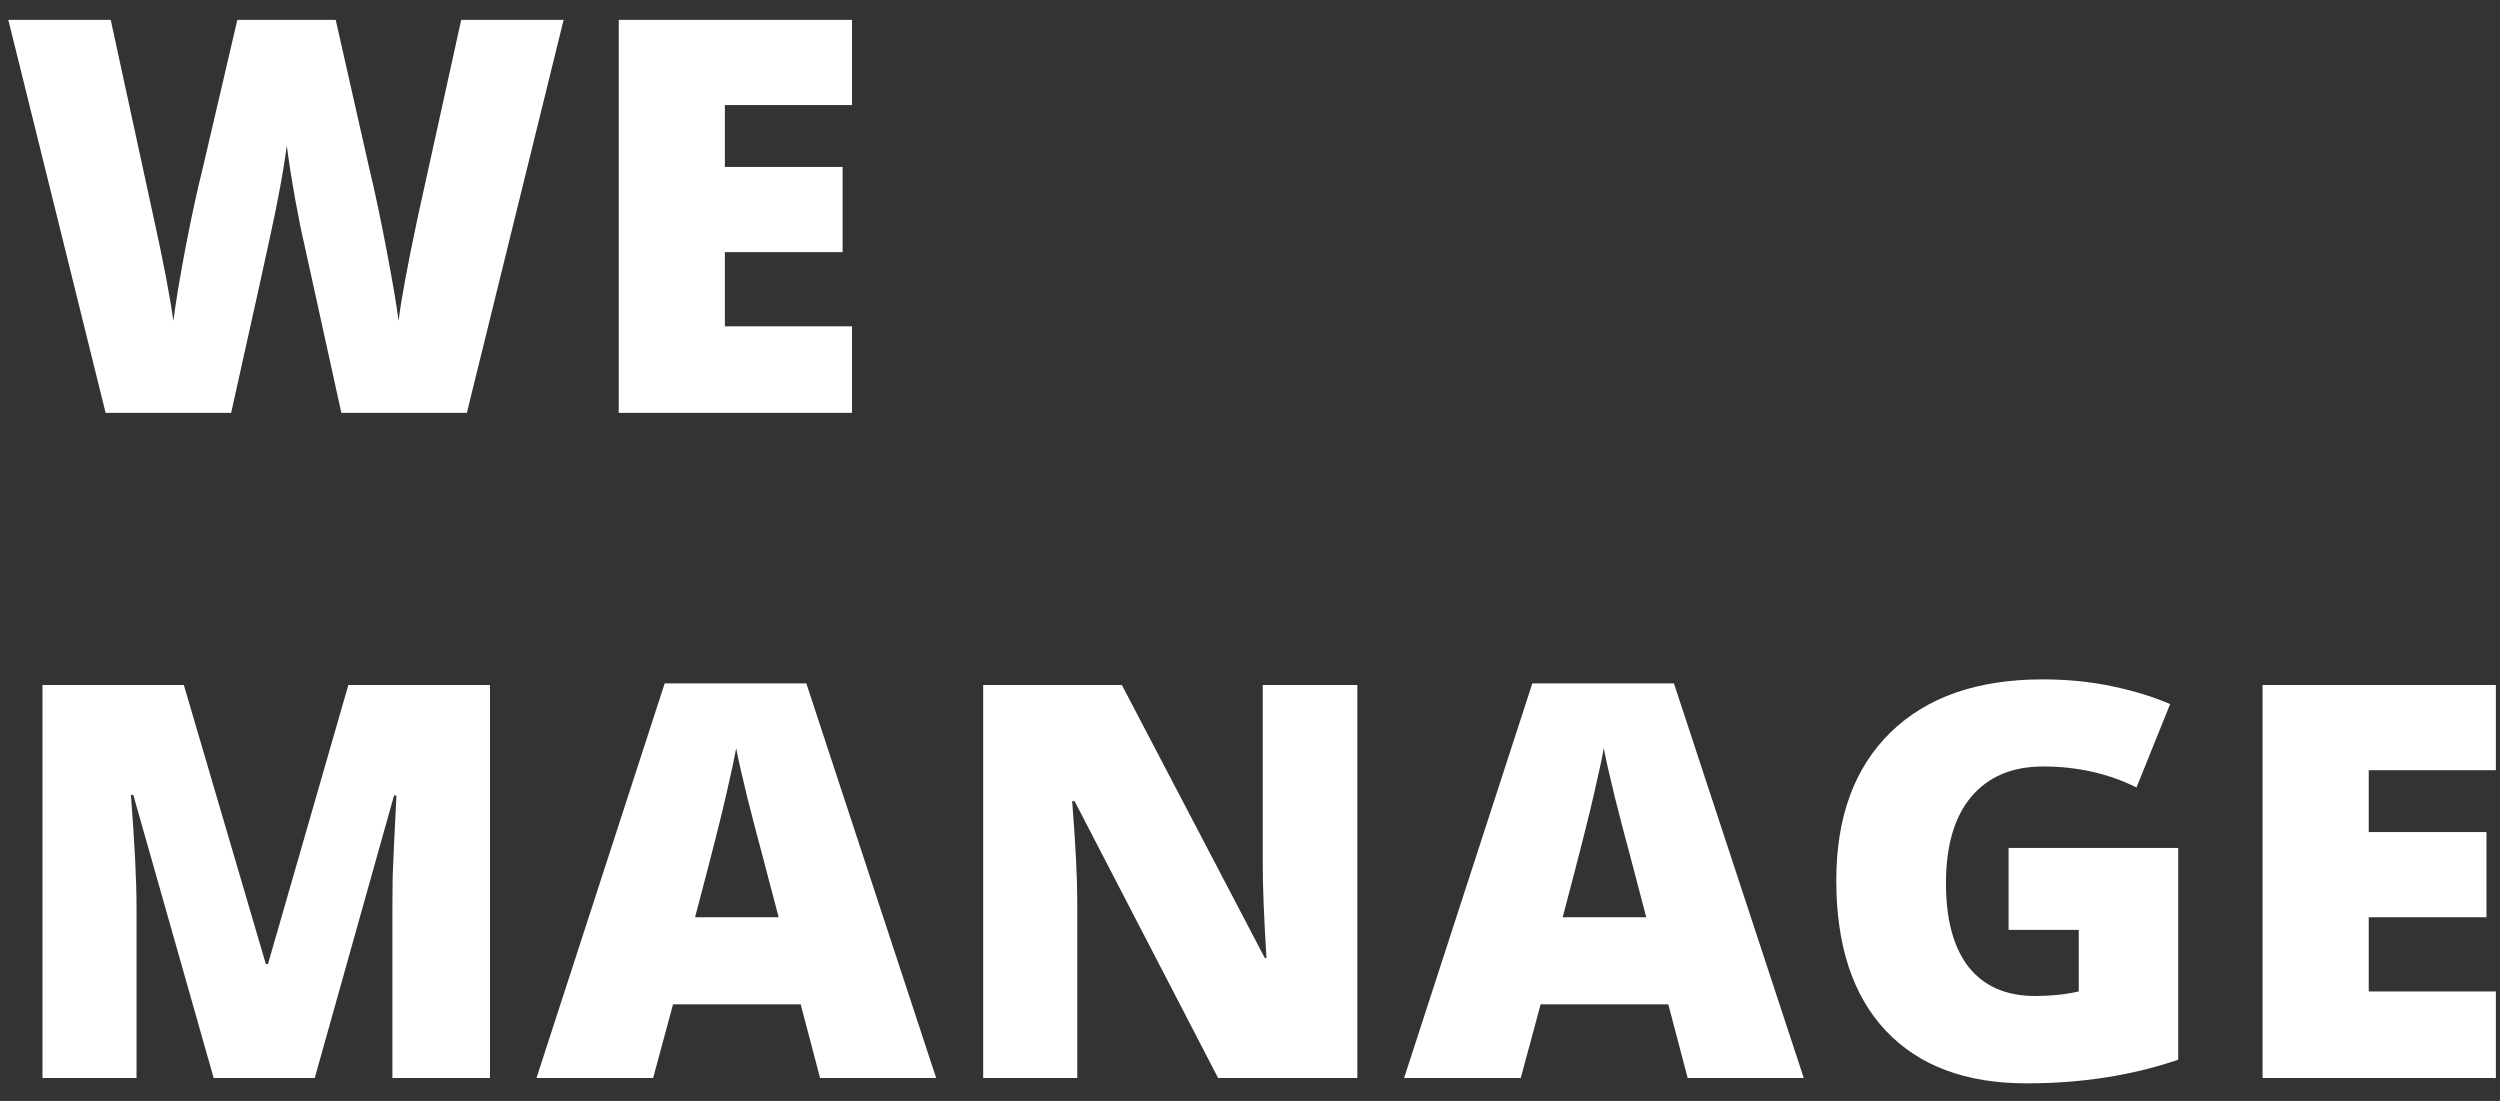 <svg width="109" height="48" viewBox="0 0 109 48" fill="none" xmlns="http://www.w3.org/2000/svg">
<rect x="0" y="0" width="109" height="48" fill="#333333" stroke="none"/>
<path d="M20.355 18H14.883L13.242 10.535C13.164 10.223 13.039 9.602 12.867 8.672C12.703 7.742 12.582 6.965 12.504 6.34C12.441 6.848 12.34 7.48 12.199 8.238C12.059 8.988 11.918 9.68 11.777 10.312C11.645 10.945 11.078 13.508 10.078 18H4.605L0.363 0.867H4.828L6.691 9.457C7.113 11.355 7.402 12.867 7.559 13.992C7.66 13.195 7.84 12.113 8.098 10.746C8.363 9.379 8.609 8.246 8.836 7.348L10.348 0.867H14.637L16.102 7.348C16.352 8.387 16.605 9.586 16.863 10.945C17.121 12.305 17.293 13.32 17.379 13.992C17.48 13.125 17.758 11.621 18.211 9.48L20.109 0.867H24.574L20.355 18ZM37.148 18H26.977V0.867H37.148V4.582H31.605V7.277H36.738V10.992H31.605V14.227H37.148V18ZM9.316 47L5.812 34.66H5.707C5.871 36.762 5.953 38.395 5.953 39.559V47H1.852V29.867H8.016L11.59 42.031H11.684L15.188 29.867H21.363V47H17.109V39.488C17.109 39.098 17.113 38.664 17.121 38.188C17.137 37.711 17.191 36.543 17.285 34.684H17.18L13.723 47H9.316ZM35.754 47L34.91 43.789H29.344L28.477 47H23.391L28.98 29.797H35.156L40.816 47H35.754ZM33.949 39.992L33.211 37.18C33.039 36.555 32.828 35.746 32.578 34.754C32.336 33.762 32.176 33.051 32.098 32.621C32.027 33.02 31.887 33.676 31.676 34.59C31.473 35.504 31.016 37.305 30.305 39.992H33.949ZM59.18 47H53.109L46.852 34.93H46.746C46.895 36.828 46.969 38.277 46.969 39.277V47H42.867V29.867H48.914L55.148 41.773H55.219C55.109 40.047 55.055 38.66 55.055 37.613V29.867H59.18V47ZM73.582 47L72.738 43.789H67.172L66.305 47H61.219L66.809 29.797H72.984L78.644 47H73.582ZM71.777 39.992L71.039 37.18C70.867 36.555 70.656 35.746 70.406 34.754C70.164 33.762 70.004 33.051 69.926 32.621C69.856 33.02 69.715 33.676 69.504 34.59C69.301 35.504 68.844 37.305 68.133 39.992H71.777ZM87.574 36.969H94.969V46.203C92.961 46.891 90.754 47.234 88.348 47.234C85.707 47.234 83.664 46.469 82.219 44.938C80.781 43.406 80.062 41.223 80.062 38.387C80.062 35.621 80.852 33.469 82.43 31.93C84.008 30.391 86.219 29.621 89.062 29.621C90.141 29.621 91.156 29.723 92.109 29.926C93.07 30.129 93.906 30.387 94.617 30.699L93.152 34.332C91.918 33.723 90.562 33.418 89.086 33.418C87.734 33.418 86.688 33.859 85.945 34.742C85.211 35.617 84.844 36.871 84.844 38.504C84.844 40.105 85.176 41.328 85.84 42.172C86.512 43.008 87.477 43.426 88.734 43.426C89.422 43.426 90.055 43.359 90.633 43.227V40.543H87.574V36.969ZM108.82 47H98.648V29.867H108.82V33.582H103.277V36.277H108.41V39.992H103.277V43.227H108.82V47Z" fill="white"/>
</svg>
